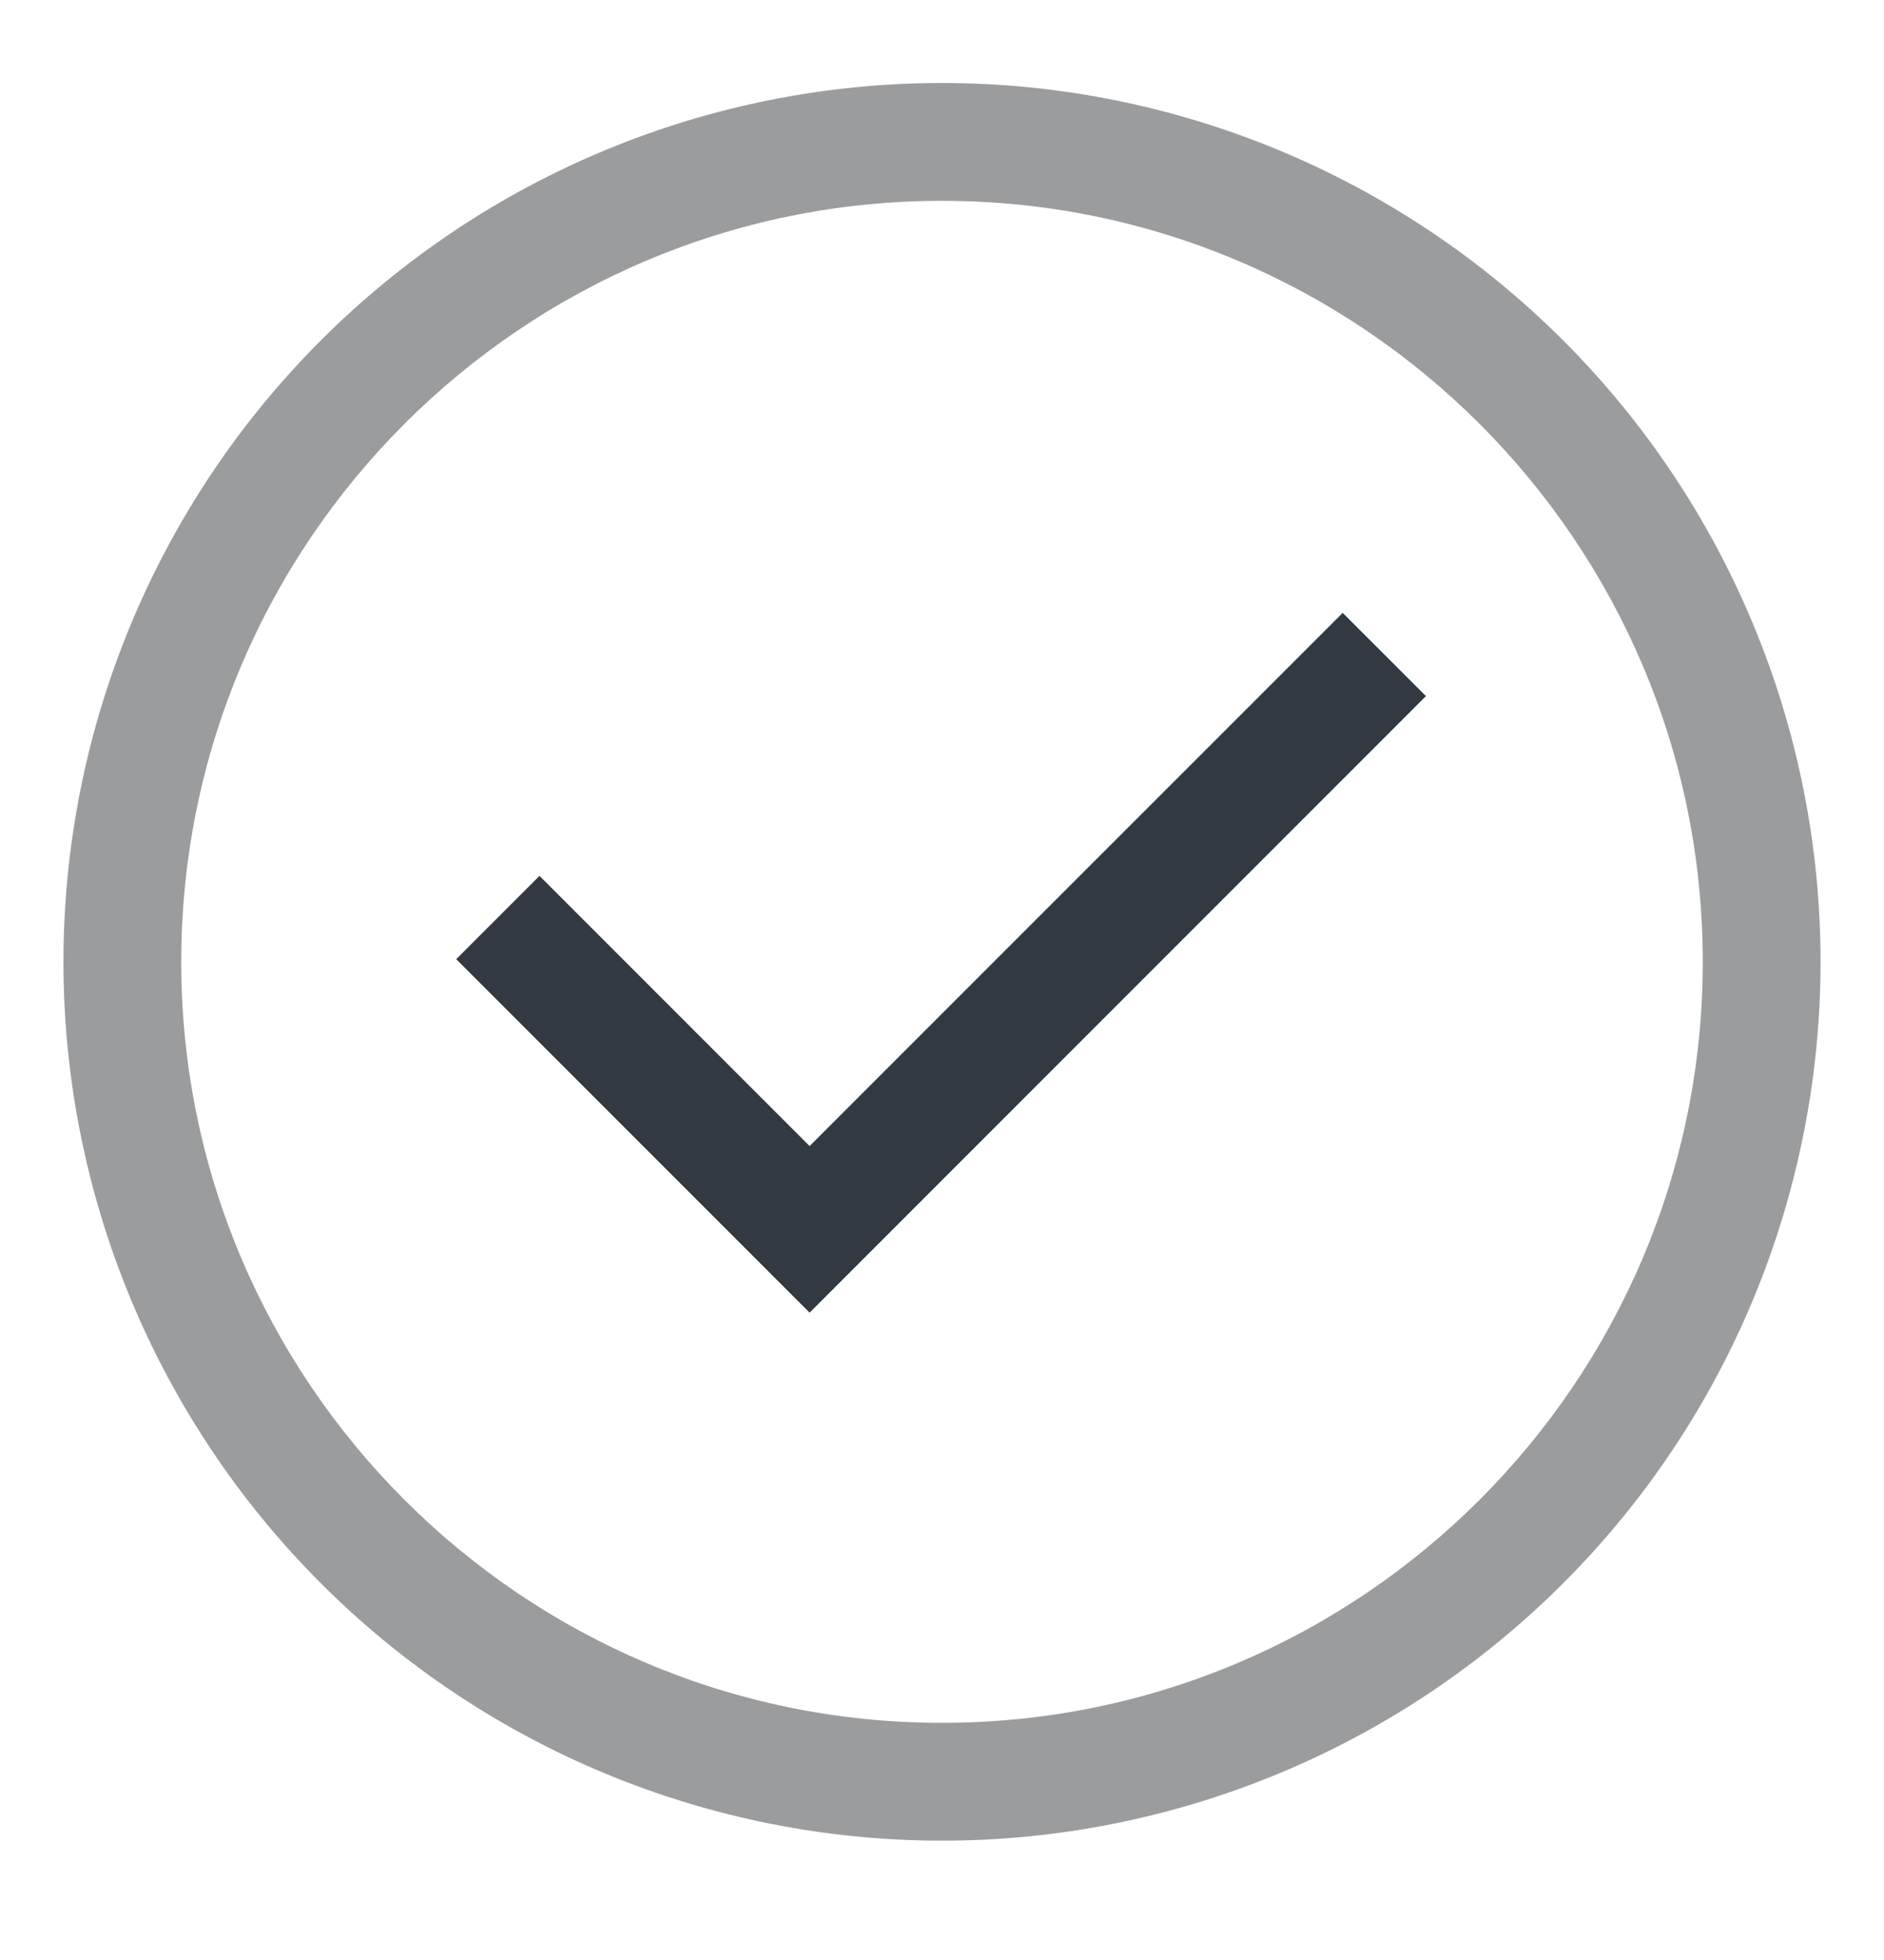 <svg width="25" height="26" viewBox="0 0 25 26" fill="none" xmlns="http://www.w3.org/2000/svg">
<path d="M20.743 4.516C18.557 2.33 15.592 1.101 12.5 1.101C9.408 1.101 6.443 2.33 4.257 4.516C2.071 6.702 0.842 9.667 0.842 12.759C0.842 15.851 2.071 18.816 4.257 21.002C6.443 23.189 9.408 24.417 12.5 24.417C15.592 24.417 18.557 23.189 20.743 21.002C22.93 18.816 24.158 15.851 24.158 12.759C24.158 9.667 22.93 6.702 20.743 4.516ZM12.5 22.854C6.934 22.854 2.405 18.326 2.405 12.759C2.405 7.193 6.934 2.664 12.5 2.664C18.067 2.664 22.595 7.193 22.595 12.759C22.595 18.326 18.067 22.854 12.5 22.854Z" fill="#9A9C9E"/>
<path d="M10.743 15.203L7.159 11.619L6.054 12.724L10.743 17.413L18.922 9.234L17.817 8.13L10.743 15.203Z" fill="#333941"/>
</svg>
